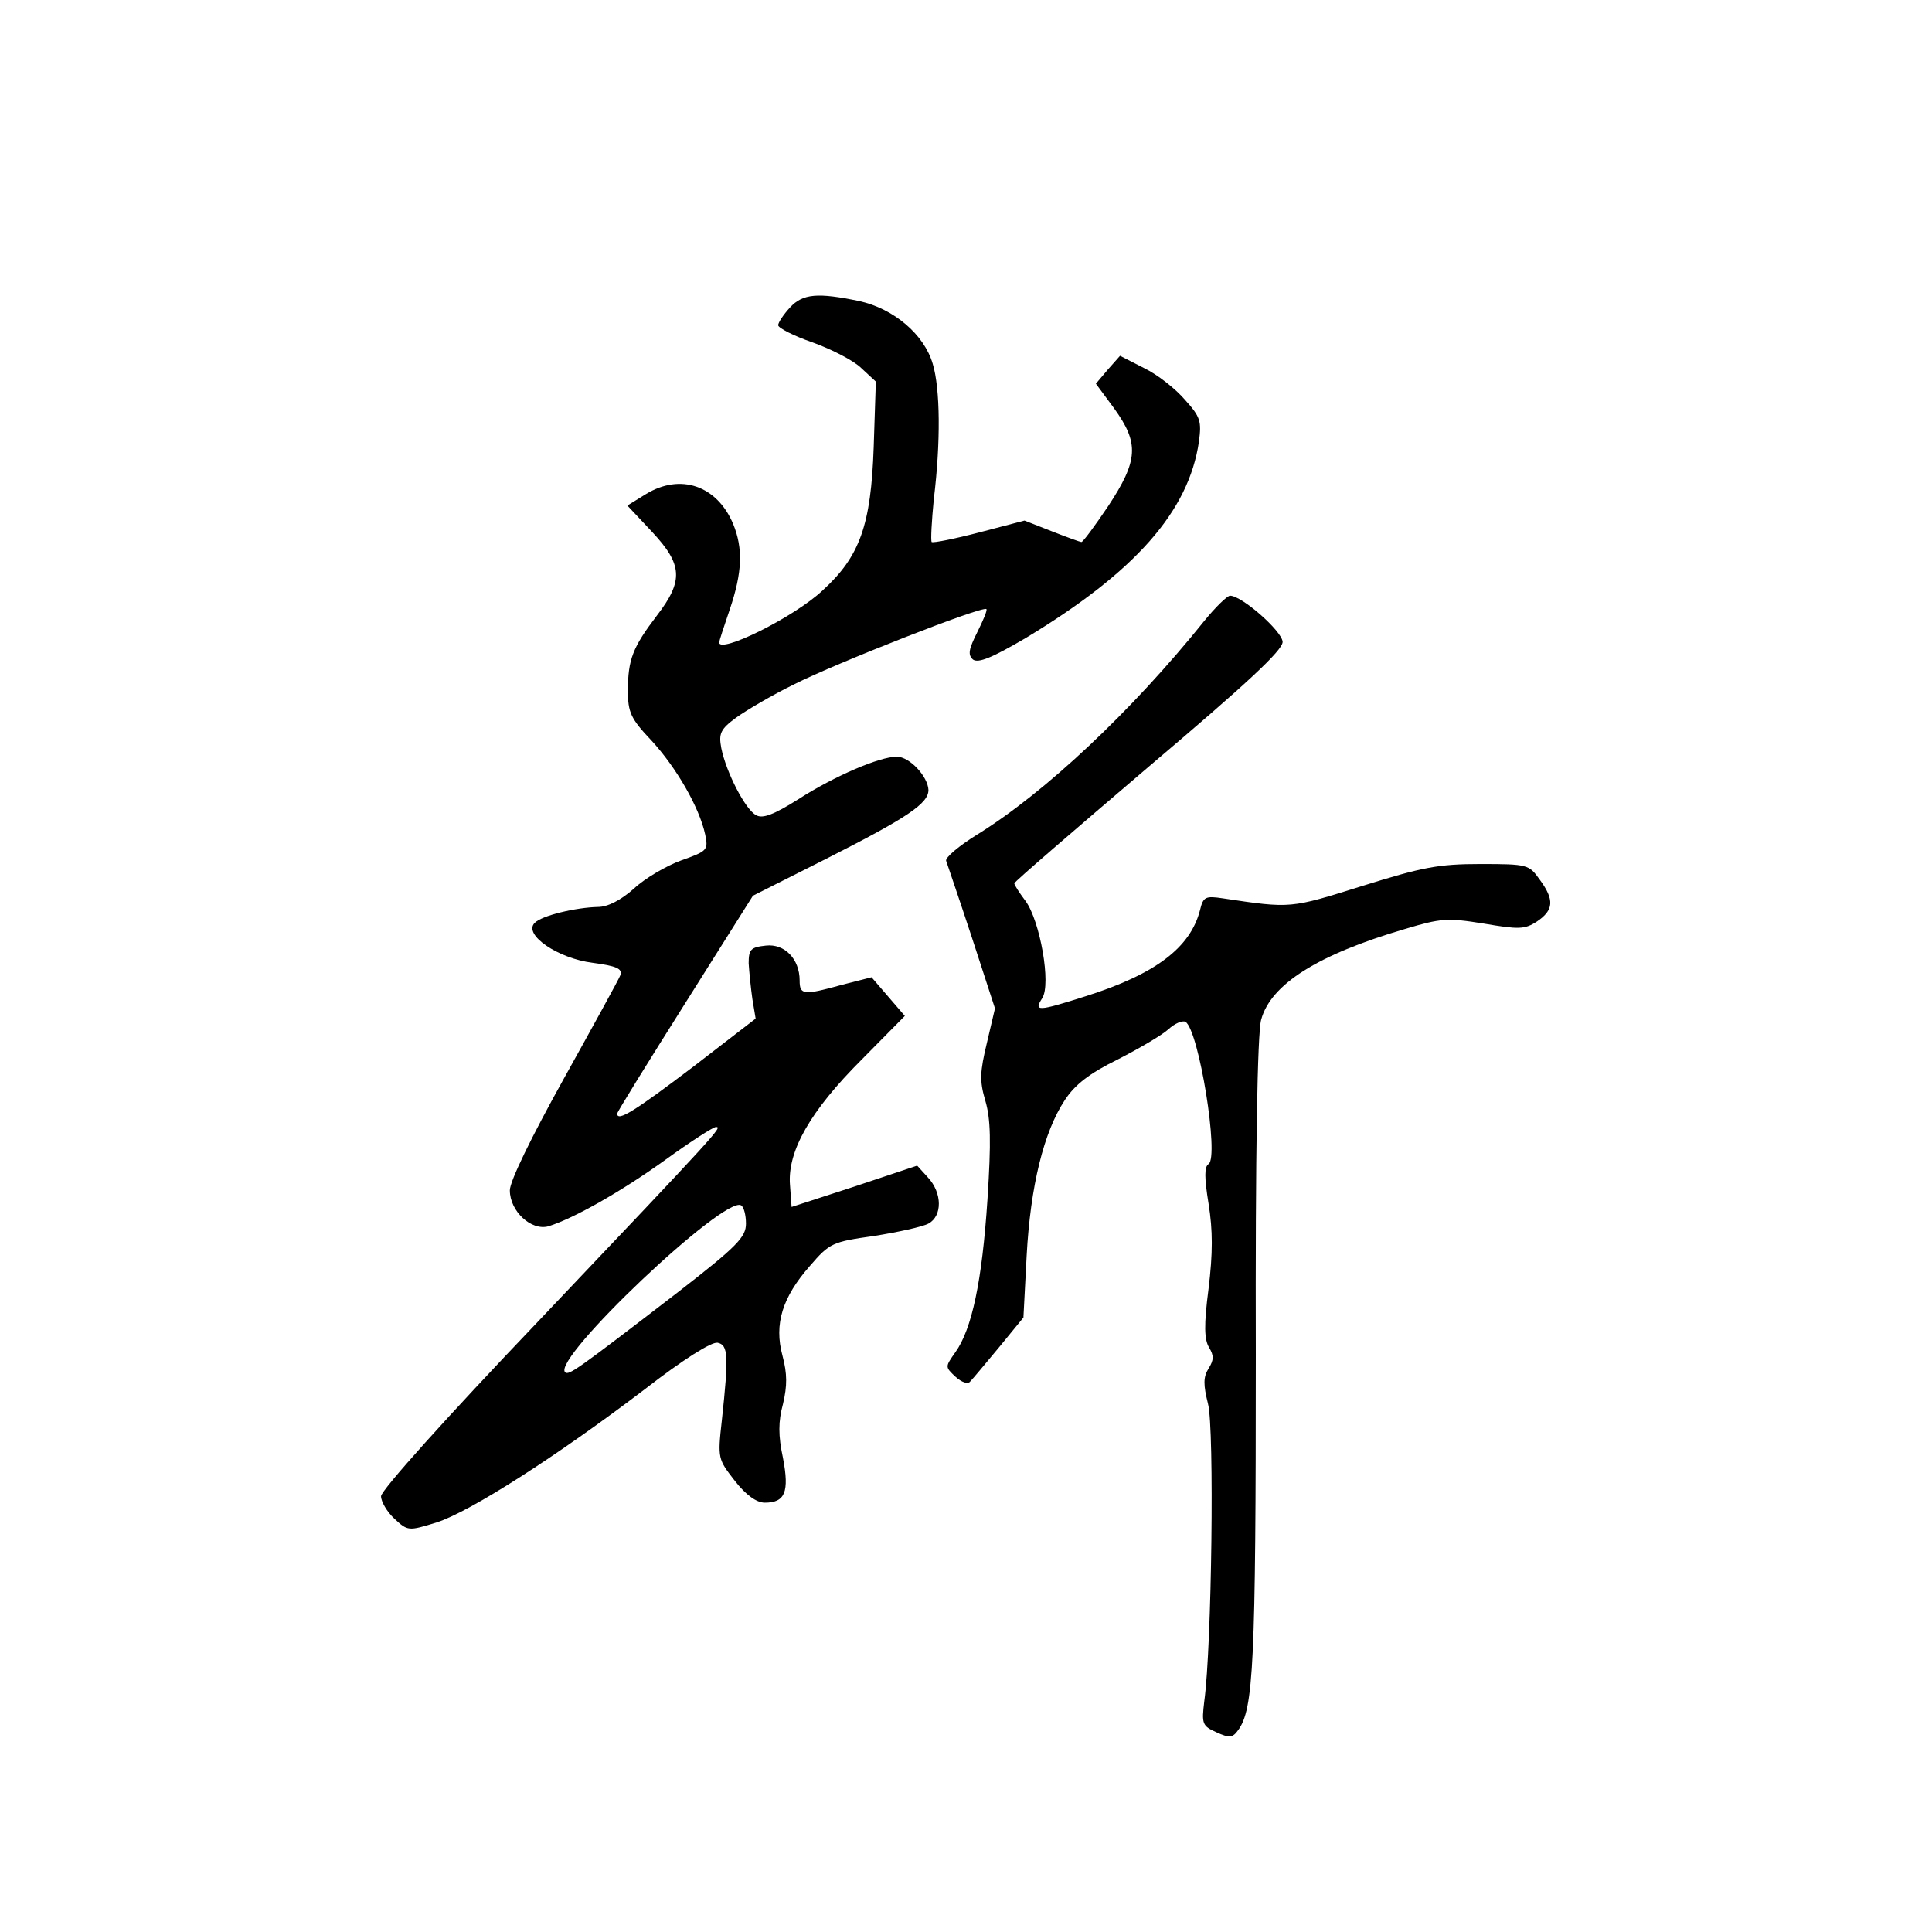 <?xml version="1.0" standalone="no"?>
<!DOCTYPE svg PUBLIC "-//W3C//DTD SVG 20010904//EN"
 "http://www.w3.org/TR/2001/REC-SVG-20010904/DTD/svg10.dtd">
<svg version="1.0" xmlns="http://www.w3.org/2000/svg"
 width="360pt" height="360pt" viewBox="0 0 360 360"
 preserveAspectRatio="xMidYMid meet">
<g transform="translate(0,360) scale(0.1,-0.1)"
fill="#000000" stroke="none">
<path d="M1472 3027 c-12 -13 -22 -28 -22 -33 0 -5 29 -20 64 -32 36 -13 77
-34 91 -48 l27 -25 -4 -122 c-5 -146 -26 -204 -95 -267 -53 -50 -193 -119
-193 -97 0 2 9 30 20 62 23 68 25 113 6 159 -30 71 -98 95 -163 55 l-34 -21
46 -49 c57 -61 59 -91 9 -156 -45 -59 -54 -82 -54 -140 0 -40 5 -52 44 -93 46
-50 89 -124 100 -175 6 -29 4 -31 -44 -48 -28 -10 -69 -34 -89 -53 -25 -22
-49 -34 -67 -34 -41 -1 -105 -16 -118 -30 -21 -22 44 -66 108 -74 45 -6 56
-11 52 -23 -3 -8 -51 -95 -106 -194 -60 -108 -100 -190 -100 -207 0 -39 40
-76 72 -67 48 15 136 65 218 124 47 34 89 61 94 61 12 0 10 -3 -331 -362 -170
-178 -293 -315 -293 -326 0 -10 11 -29 25 -42 25 -23 26 -23 78 -7 63 20 225
124 388 248 72 56 125 89 136 87 20 -4 21 -24 8 -145 -8 -71 -7 -72 24 -112
21 -27 41 -41 56 -41 38 0 46 20 34 83 -9 42 -9 68 0 101 8 34 8 56 -1 90 -16
59 0 109 51 167 37 43 42 45 120 56 44 7 90 17 101 23 26 14 26 57 -1 86 l-20
22 -117 -39 -117 -38 -3 41 c-5 63 38 138 133 233 l81 82 -31 36 -31 36 -55
-14 c-72 -20 -79 -19 -79 8 0 40 -28 69 -63 65 -28 -3 -32 -7 -32 -33 1 -16 4
-46 7 -67 l6 -36 -118 -91 c-107 -81 -140 -102 -140 -86 0 3 57 95 127 206
l126 200 137 69 c152 77 190 103 190 128 -1 25 -35 62 -59 62 -32 0 -116 -36
-183 -79 -46 -29 -67 -37 -79 -30 -20 10 -56 80 -65 125 -5 27 -2 35 28 57 18
13 67 42 108 62 77 39 352 147 358 140 2 -2 -6 -21 -17 -43 -16 -32 -18 -42
-8 -51 10 -7 35 3 98 40 204 123 304 236 323 366 5 38 3 46 -26 78 -17 20 -51
47 -76 59 l-45 23 -23 -26 -22 -26 34 -46 c47 -65 45 -97 -11 -182 -25 -37
-47 -67 -50 -67 -2 0 -27 9 -55 20 l-51 20 -84 -22 c-46 -12 -86 -20 -89 -18
-2 3 0 39 4 80 13 106 12 206 -2 252 -16 55 -73 103 -137 117 -77 16 -105 14
-129 -12z m-82 -1707 c0 -25 -16 -42 -127 -128 -191 -147 -203 -155 -210 -149
-25 25 297 330 328 311 5 -3 9 -18 9 -34z"/>
<path d="M2244 2443 c-135 -168 -297 -320 -423 -398 -34 -21 -60 -43 -58 -49
2 -6 24 -70 48 -143 l43 -132 -15 -64 c-13 -54 -14 -71 -3 -108 10 -34 11 -76
4 -184 -10 -152 -29 -242 -60 -285 -19 -27 -19 -27 0 -45 12 -11 24 -15 28 -9
5 5 29 34 54 64 l45 55 6 115 c7 130 32 231 71 290 19 29 46 50 99 76 39 20
82 45 94 56 12 11 26 17 32 14 25 -16 63 -252 43 -265 -8 -5 -8 -25 0 -74 8
-50 8 -92 0 -158 -9 -69 -8 -95 1 -110 9 -15 9 -23 -1 -39 -10 -16 -10 -30 -1
-66 12 -46 7 -452 -7 -554 -5 -42 -4 -46 23 -58 24 -11 30 -10 40 4 29 39 33
125 33 699 -1 376 3 600 10 625 18 66 105 121 268 169 67 20 79 21 147 10 65
-11 76 -11 99 4 31 21 33 40 5 78 -20 28 -22 29 -111 29 -78 0 -108 -6 -220
-41 -134 -42 -132 -42 -259 -23 -33 5 -37 3 -43 -22 -18 -70 -83 -119 -212
-160 -91 -29 -98 -29 -82 -4 17 26 -4 144 -31 181 -12 16 -21 30 -21 33 0 3
113 100 250 217 183 155 250 217 250 233 -1 20 -76 86 -98 86 -5 0 -27 -21
-48 -47z"/>
</g>
</svg>
